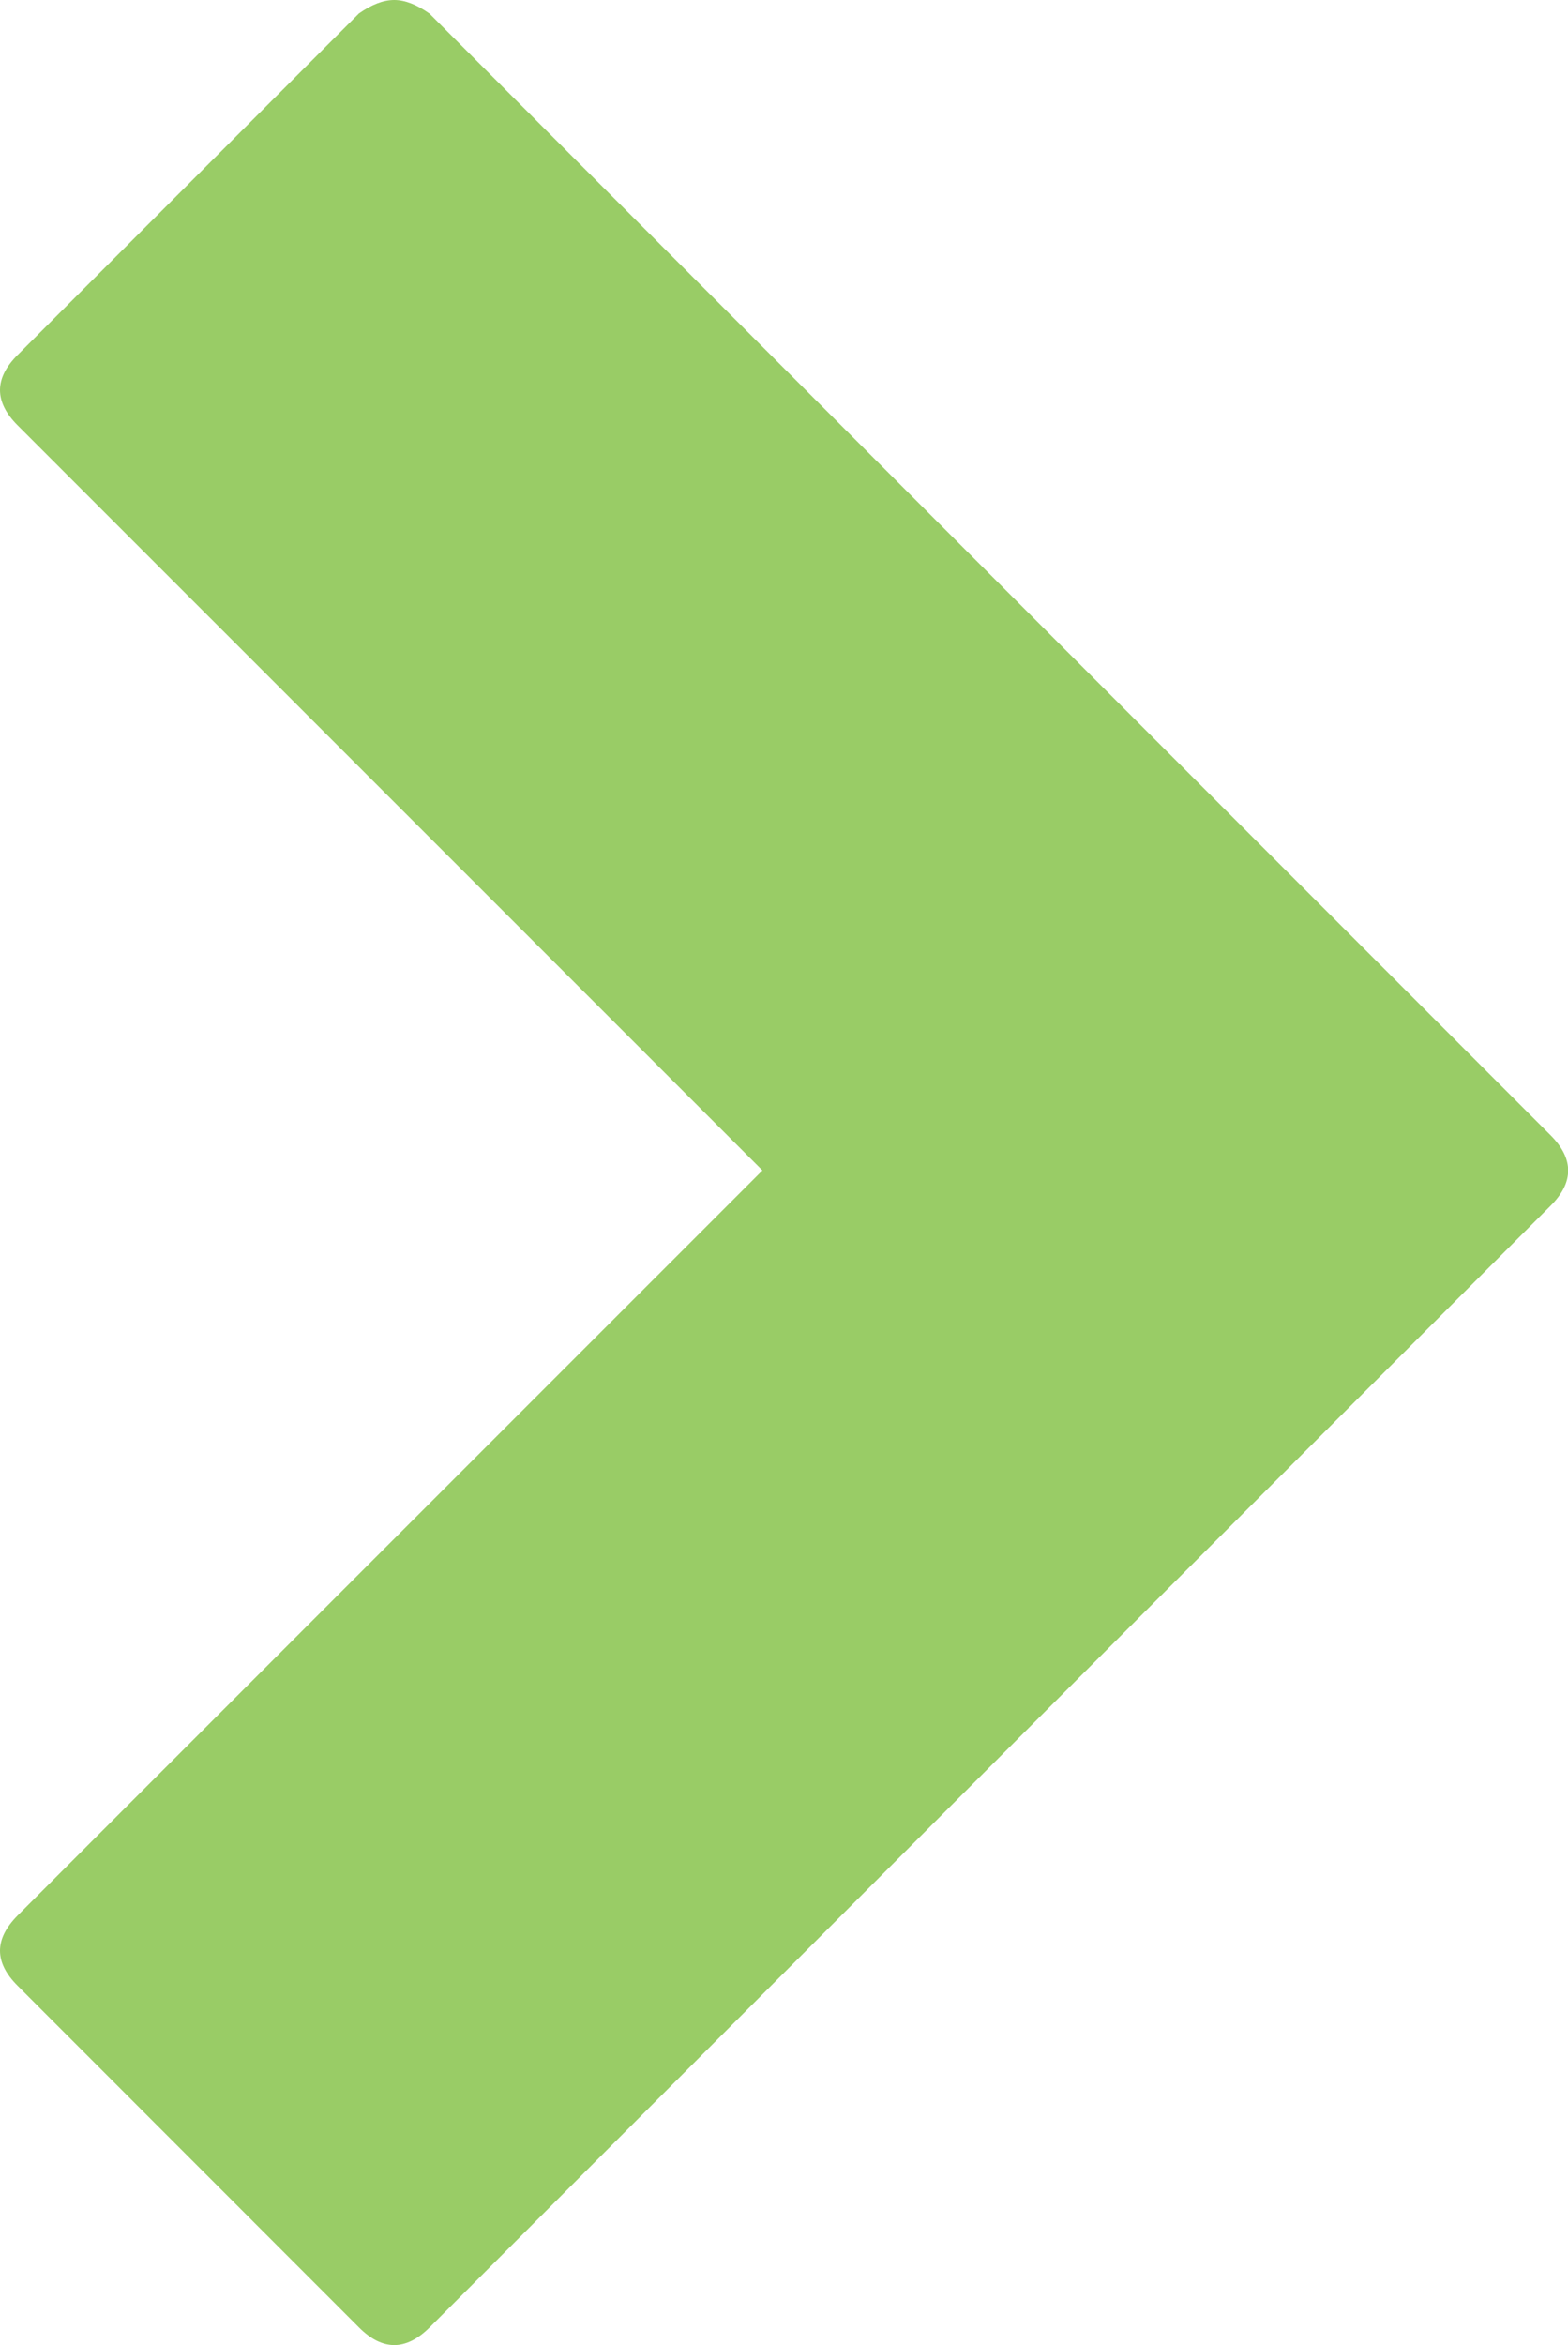 <svg xmlns="http://www.w3.org/2000/svg" width="12px" height="17.938px" viewBox="0 0 12 17.938">
<g>
	<path fill="#99CC66" d="M3.017,0c0.082,0,0.172,0.035,0.27,0.104l8.58,8.58c0.179,0.18,0.179,0.36,0,0.539l-8.58,8.581 c-0.18,0.179-0.36,0.179-0.539,0L0.135,15.19c-0.18-0.179-0.18-0.357,0-0.538l5.7-5.699l-5.7-5.699c-0.18-0.18-0.18-0.36,0-0.539 l2.612-2.612C2.844,0.035,2.933,0,3.017,0z"/>
</g>
</svg>
